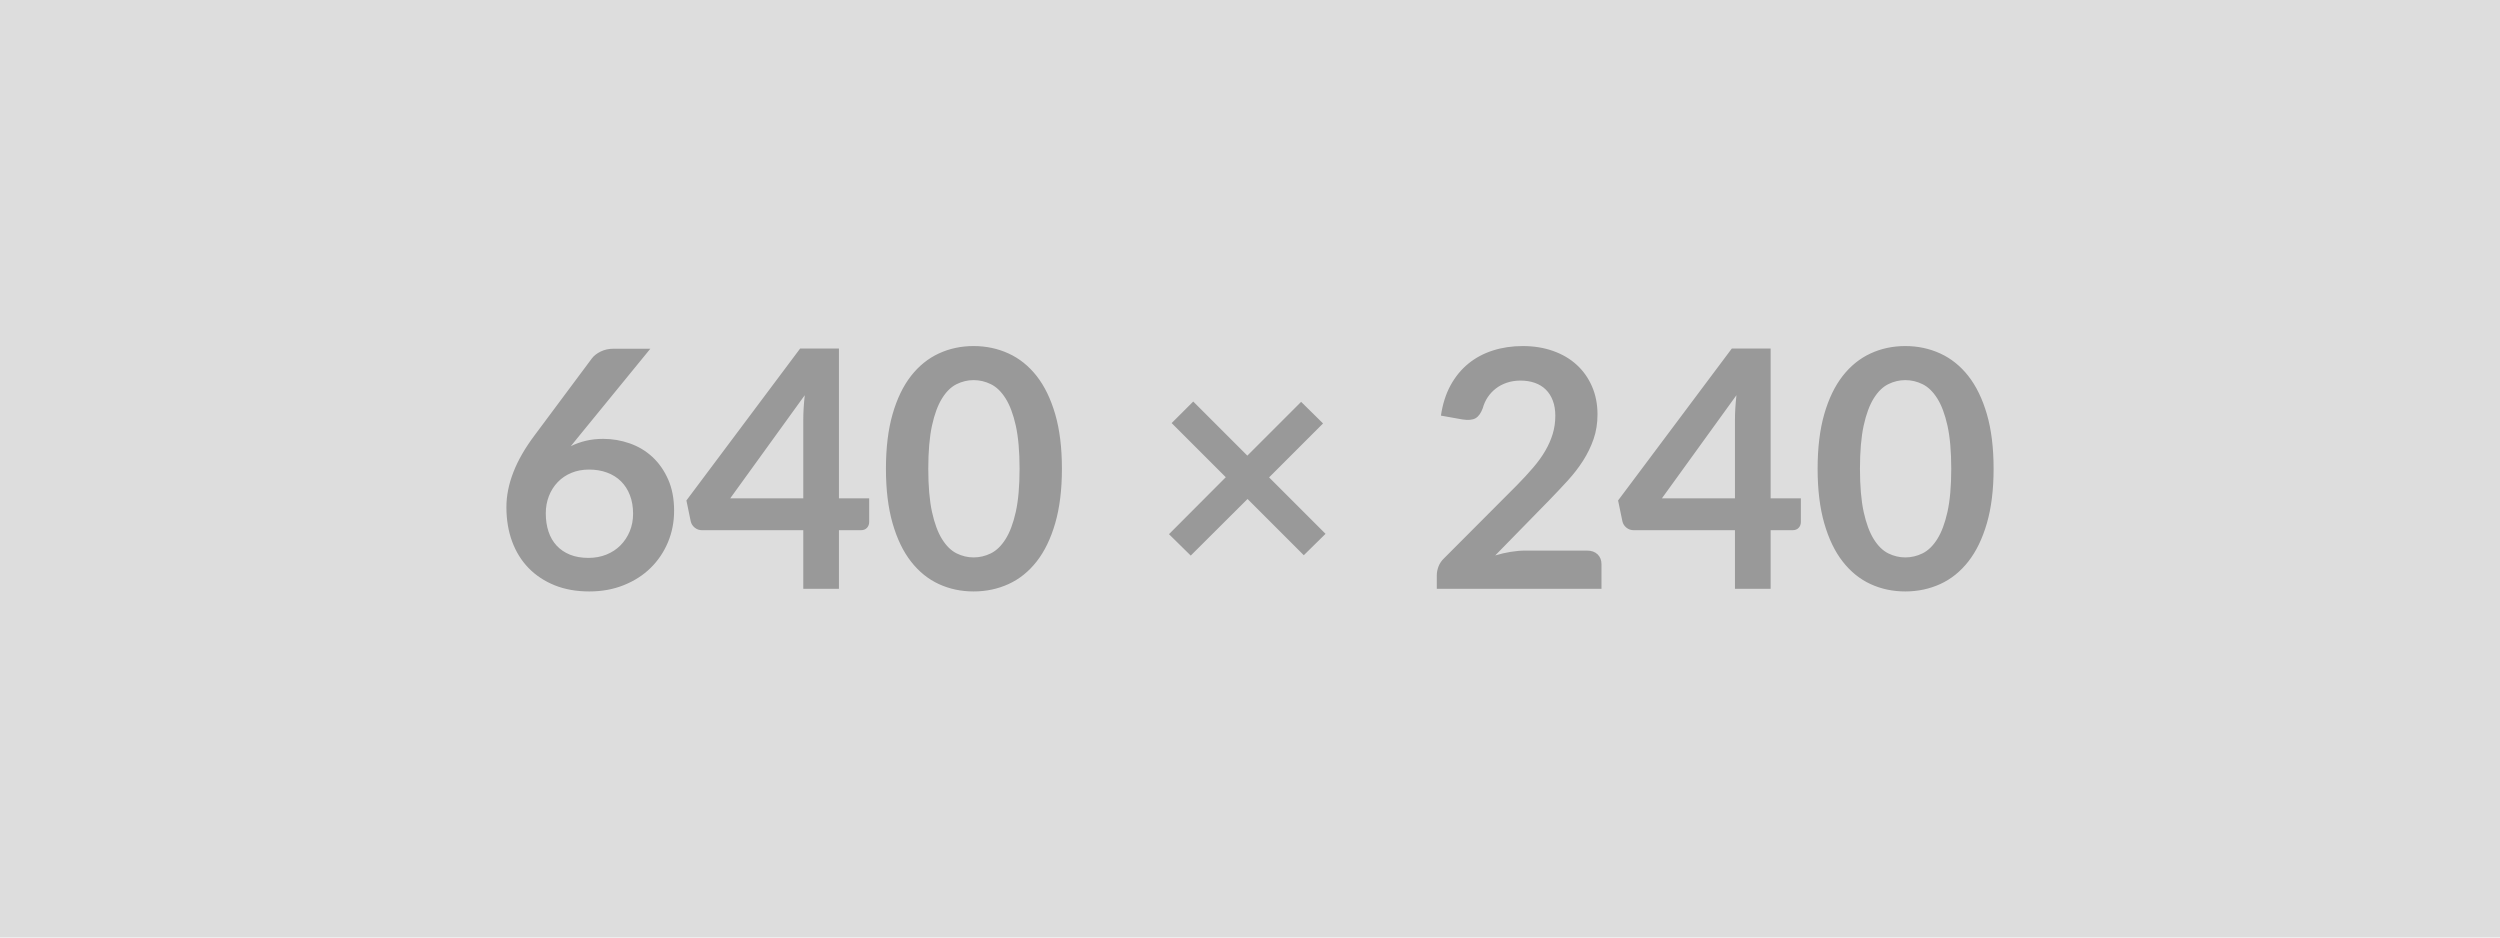 <svg xmlns="http://www.w3.org/2000/svg" width="640" height="240" viewBox="0 0 640 240"><rect width="100%" height="100%" fill="#DDDDDD"/><path fill="#999999" d="m166.49 89.27-18.23 22.32-2.13 2.63q1.79-.89 3.85-1.38 2.06-.49 4.44-.49 3.49 0 6.78 1.15t5.8 3.46q2.51 2.32 4.04 5.76 1.53 3.44 1.53 8.03 0 4.3-1.57 8.06-1.58 3.76-4.42 6.56-2.85 2.81-6.87 4.42-4.01 1.62-8.86 1.62-4.93 0-8.84-1.57-3.91-1.58-6.67-4.4-2.76-2.83-4.23-6.8-1.47-3.98-1.47-8.82 0-4.34 1.77-8.9 1.76-4.57 5.46-9.5l14.66-19.68q.77-1.02 2.23-1.74 1.47-.73 3.38-.73h9.35Zm-15.85 53.55q2.51 0 4.61-.85 2.1-.85 3.61-2.38 1.51-1.53 2.36-3.59.85-2.06.85-4.48 0-2.64-.81-4.74-.8-2.1-2.29-3.57-1.49-1.47-3.57-2.23-2.08-.77-4.59-.77t-4.55.85q-2.04.85-3.48 2.36-1.45 1.51-2.26 3.57-.8 2.06-.8 4.44 0 2.55.7 4.66.7 2.1 2.08 3.59 1.38 1.49 3.42 2.32 2.04.82 4.72.82Zm36.3-15.25h18.7v-20.11q0-2.84.38-6.29l-19.08 26.4Zm27.83 0h7.74v6.07q0 .86-.55 1.47-.56.62-1.58.62h-5.61v15h-9.13v-15h-25.93q-1.06 0-1.87-.66t-1.02-1.64l-1.1-5.31 29.11-38.89h9.94v38.34Zm57.08-7.57q0 8.03-1.72 13.96-1.72 5.93-4.76 9.8-3.04 3.87-7.18 5.76-4.15 1.89-8.95 1.89-4.8 0-8.9-1.89-4.1-1.89-7.12-5.76-3.02-3.87-4.72-9.8-1.7-5.93-1.7-13.96 0-8.07 1.7-13.98t4.72-9.78q3.02-3.86 7.12-5.75 4.1-1.9 8.9-1.9 4.8 0 8.95 1.9 4.14 1.89 7.18 5.75 3.04 3.87 4.76 9.78 1.72 5.91 1.72 13.98Zm-10.84 0q0-6.67-.97-11.05-.98-4.38-2.62-6.97-1.63-2.59-3.76-3.63-2.12-1.04-4.42-1.04-2.25 0-4.36 1.04-2.1 1.04-3.71 3.63-1.62 2.59-2.58 6.97-.95 4.38-.95 11.05 0 6.67.95 11.05.96 4.38 2.58 6.97 1.61 2.59 3.71 3.64 2.11 1.04 4.36 1.04 2.3 0 4.42-1.04 2.13-1.05 3.76-3.64 1.64-2.59 2.62-6.97.97-4.38.97-11.05Zm78.33 16.66-5.57 5.48-14.4-14.4-14.54 14.49-5.57-5.48 14.54-14.58-13.86-13.86 5.53-5.52 13.85 13.85 13.77-13.77 5.61 5.53-13.81 13.81 14.45 14.45Zm51.17 4.29h15.77q1.7 0 2.7.96 1 .96 1 2.53v6.29h-42.16v-3.49q0-1.06.44-2.23.45-1.17 1.43-2.1l18.65-18.7q2.34-2.38 4.19-4.55 1.85-2.16 3.08-4.29 1.23-2.12 1.89-4.31.66-2.19.66-4.62 0-2.21-.64-3.88-.63-1.68-1.8-2.83-1.17-1.15-2.81-1.72-1.63-.58-3.67-.58-1.87 0-3.47.54-1.59.53-2.82 1.48-1.24.96-2.09 2.23-.85 1.28-1.27 2.81-.72 1.95-1.87 2.59-1.15.64-3.32.3l-5.52-.98q.64-4.42 2.46-7.75 1.83-3.34 4.57-5.57 2.74-2.23 6.29-3.36t7.63-1.13q4.25 0 7.78 1.26 3.53 1.25 6.03 3.55 2.51 2.29 3.91 5.52 1.41 3.23 1.41 7.18 0 3.4-1 6.29t-2.68 5.53q-1.68 2.63-3.93 5.1-2.25 2.46-4.72 5.01l-13.85 14.16q1.99-.6 3.97-.92 1.98-.32 3.76-.32Zm34.94-13.38h18.7v-20.11q0-2.84.38-6.29l-19.08 26.4Zm27.83 0h7.74v6.07q0 .86-.55 1.47-.56.62-1.58.62h-5.61v15h-9.13v-15h-25.93q-1.06 0-1.87-.66t-1.02-1.64l-1.1-5.31 29.11-38.89h9.94v38.34Zm57.08-7.57q0 8.03-1.72 13.96-1.72 5.93-4.76 9.8-3.04 3.87-7.18 5.76-4.15 1.89-8.95 1.89-4.8 0-8.9-1.89-4.1-1.89-7.12-5.76-3.02-3.87-4.72-9.8-1.7-5.93-1.7-13.96 0-8.07 1.7-13.98t4.72-9.78q3.02-3.86 7.12-5.75 4.1-1.9 8.9-1.9 4.8 0 8.95 1.9 4.14 1.89 7.18 5.75 3.04 3.87 4.76 9.78 1.72 5.91 1.72 13.98Zm-10.84 0q0-6.67-.97-11.05-.98-4.38-2.62-6.97-1.63-2.59-3.76-3.63-2.12-1.04-4.42-1.04-2.25 0-4.36 1.04-2.1 1.04-3.71 3.63-1.62 2.59-2.58 6.97-.95 4.38-.95 11.05 0 6.67.95 11.05.96 4.38 2.58 6.97 1.61 2.59 3.71 3.64 2.11 1.04 4.36 1.04 2.3 0 4.42-1.04 2.13-1.05 3.76-3.64 1.64-2.59 2.62-6.97.97-4.38.97-11.05Z"/></svg>